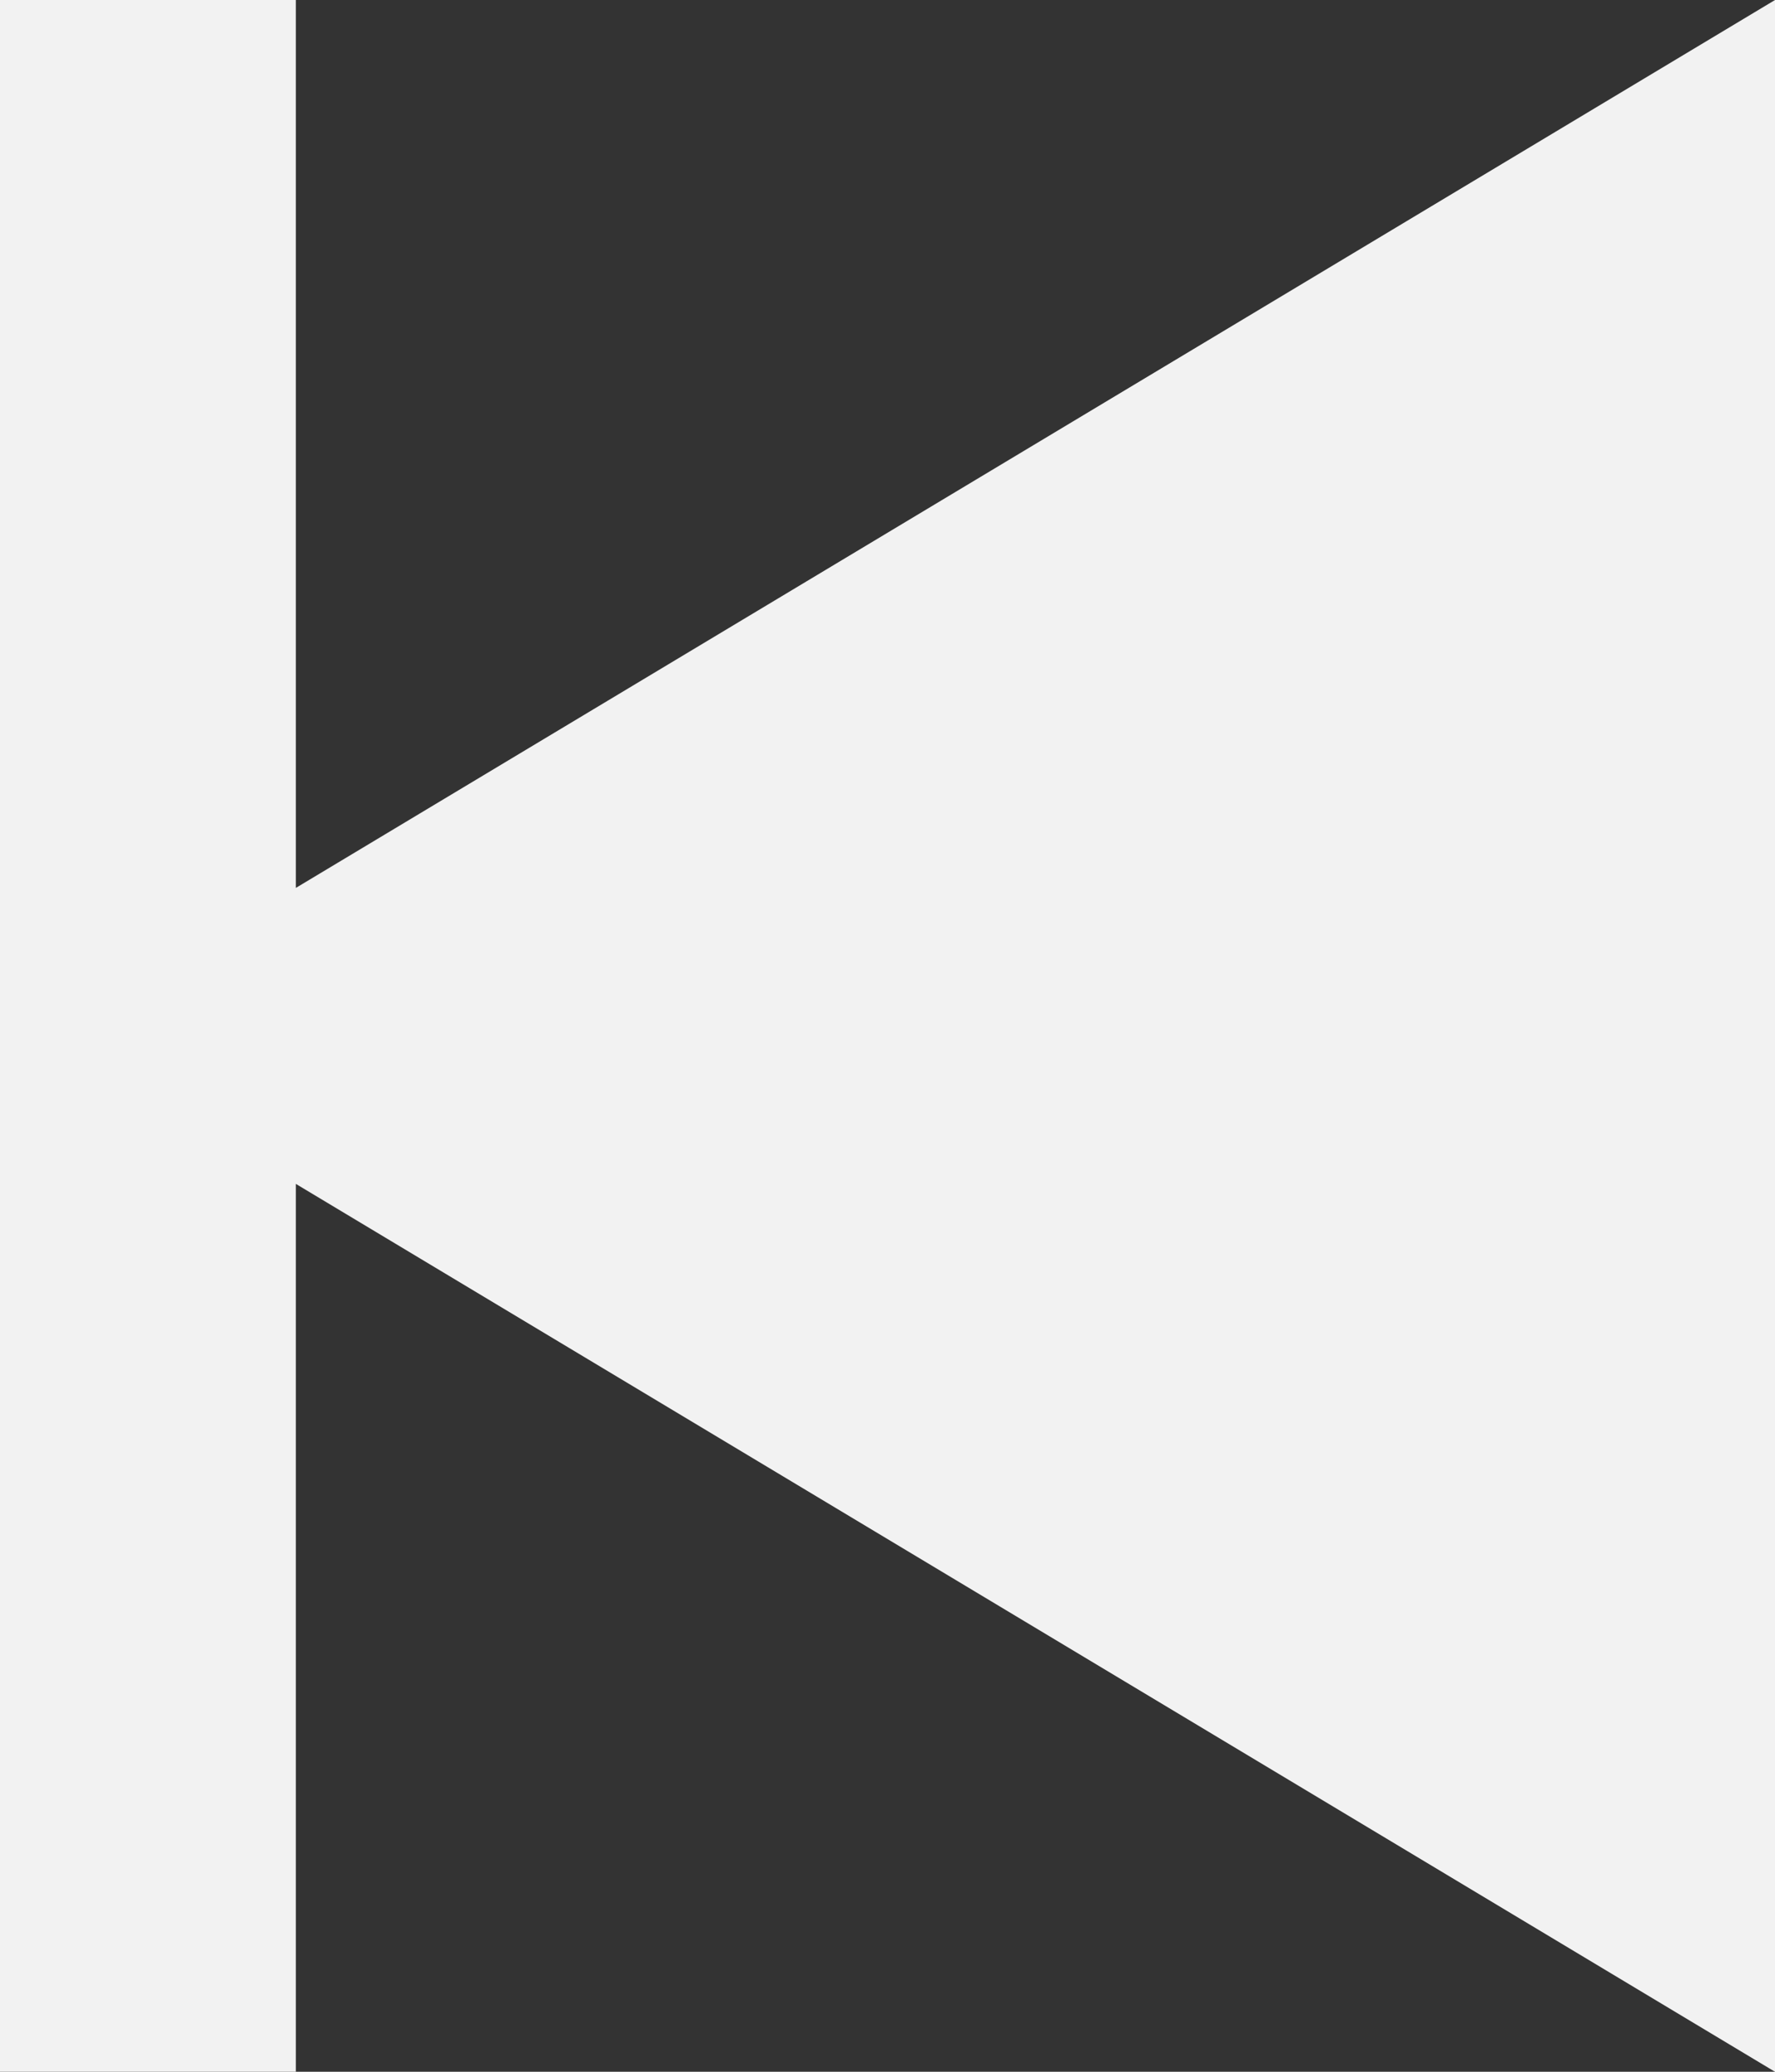 <?xml version="1.0" encoding="UTF-8" standalone="no"?>
<svg width="12px" height="14px" viewBox="0 0 12 14" version="1.1" xmlns="http://www.w3.org/2000/svg">
    <rect x="0" y="0" width="12" height="14" fill="#333333" stroke="none"/>
    <title>Prev</title>
    <g id="Page-1" stroke="none" stroke-width="1" fill="none" fill-rule="evenodd">
        <g id="Player" transform="translate(-2668, -397)" fill="#f2f2f2">
            <path d="M2678,403 L2668,397 L2668,411 L2678,405 L2678,411 L2680,411 L2680,397 L2678,397 L2678,403 Z" id="Prev" transform="translate(2674, 404) scale(-1, 1) translate(-2674, -404) "></path>
        </g>
    </g>
</svg>
